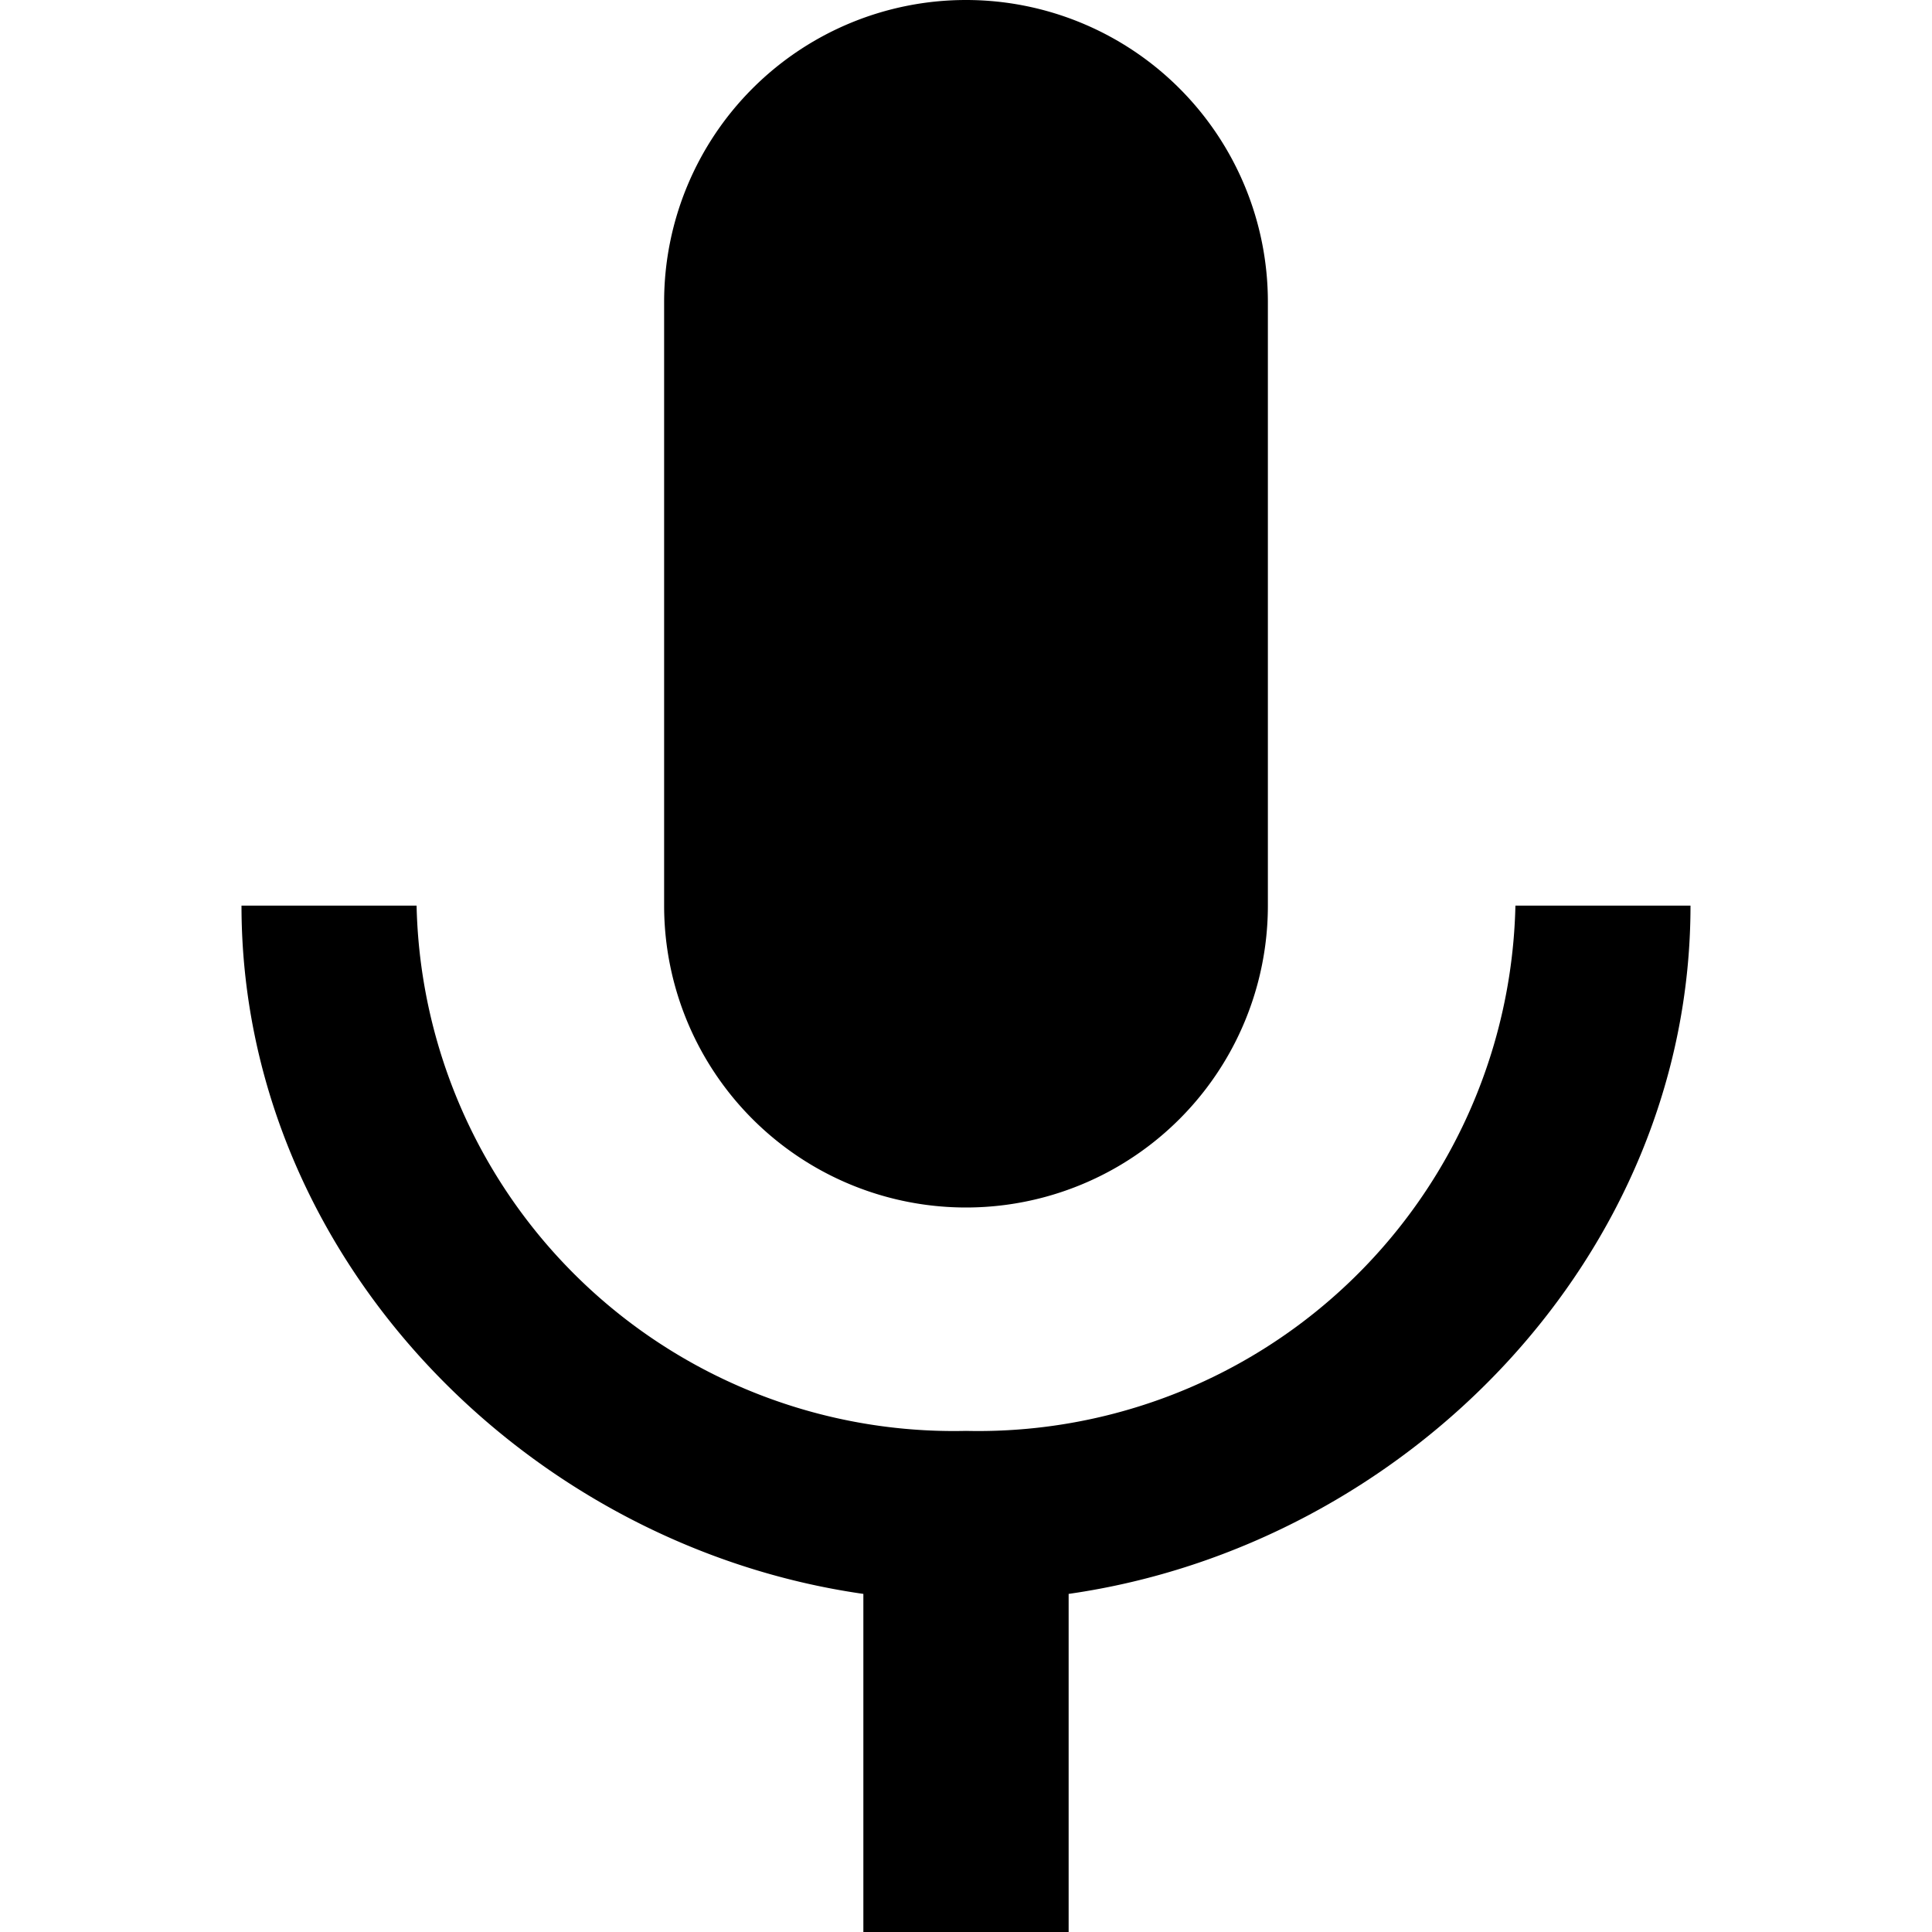 <svg data-name="Layer 1" xmlns="http://www.w3.org/2000/svg" viewBox="0 0 32 32"><path d="M25.1 15a8.9 8.9 0 0 1-9.1 8.7A8.9 8.9 0 0 1 6.9 15H4c0 5.8 4.7 10.6 10.3 11.4V32h3.4v-5.6C23.3 25.6 28 20.8 28 15zM16 20a5 5 0 0 0 5-5V5a5 5 0 0 0-10 0v10a5 5 0 0 0 5 5z"/></svg>